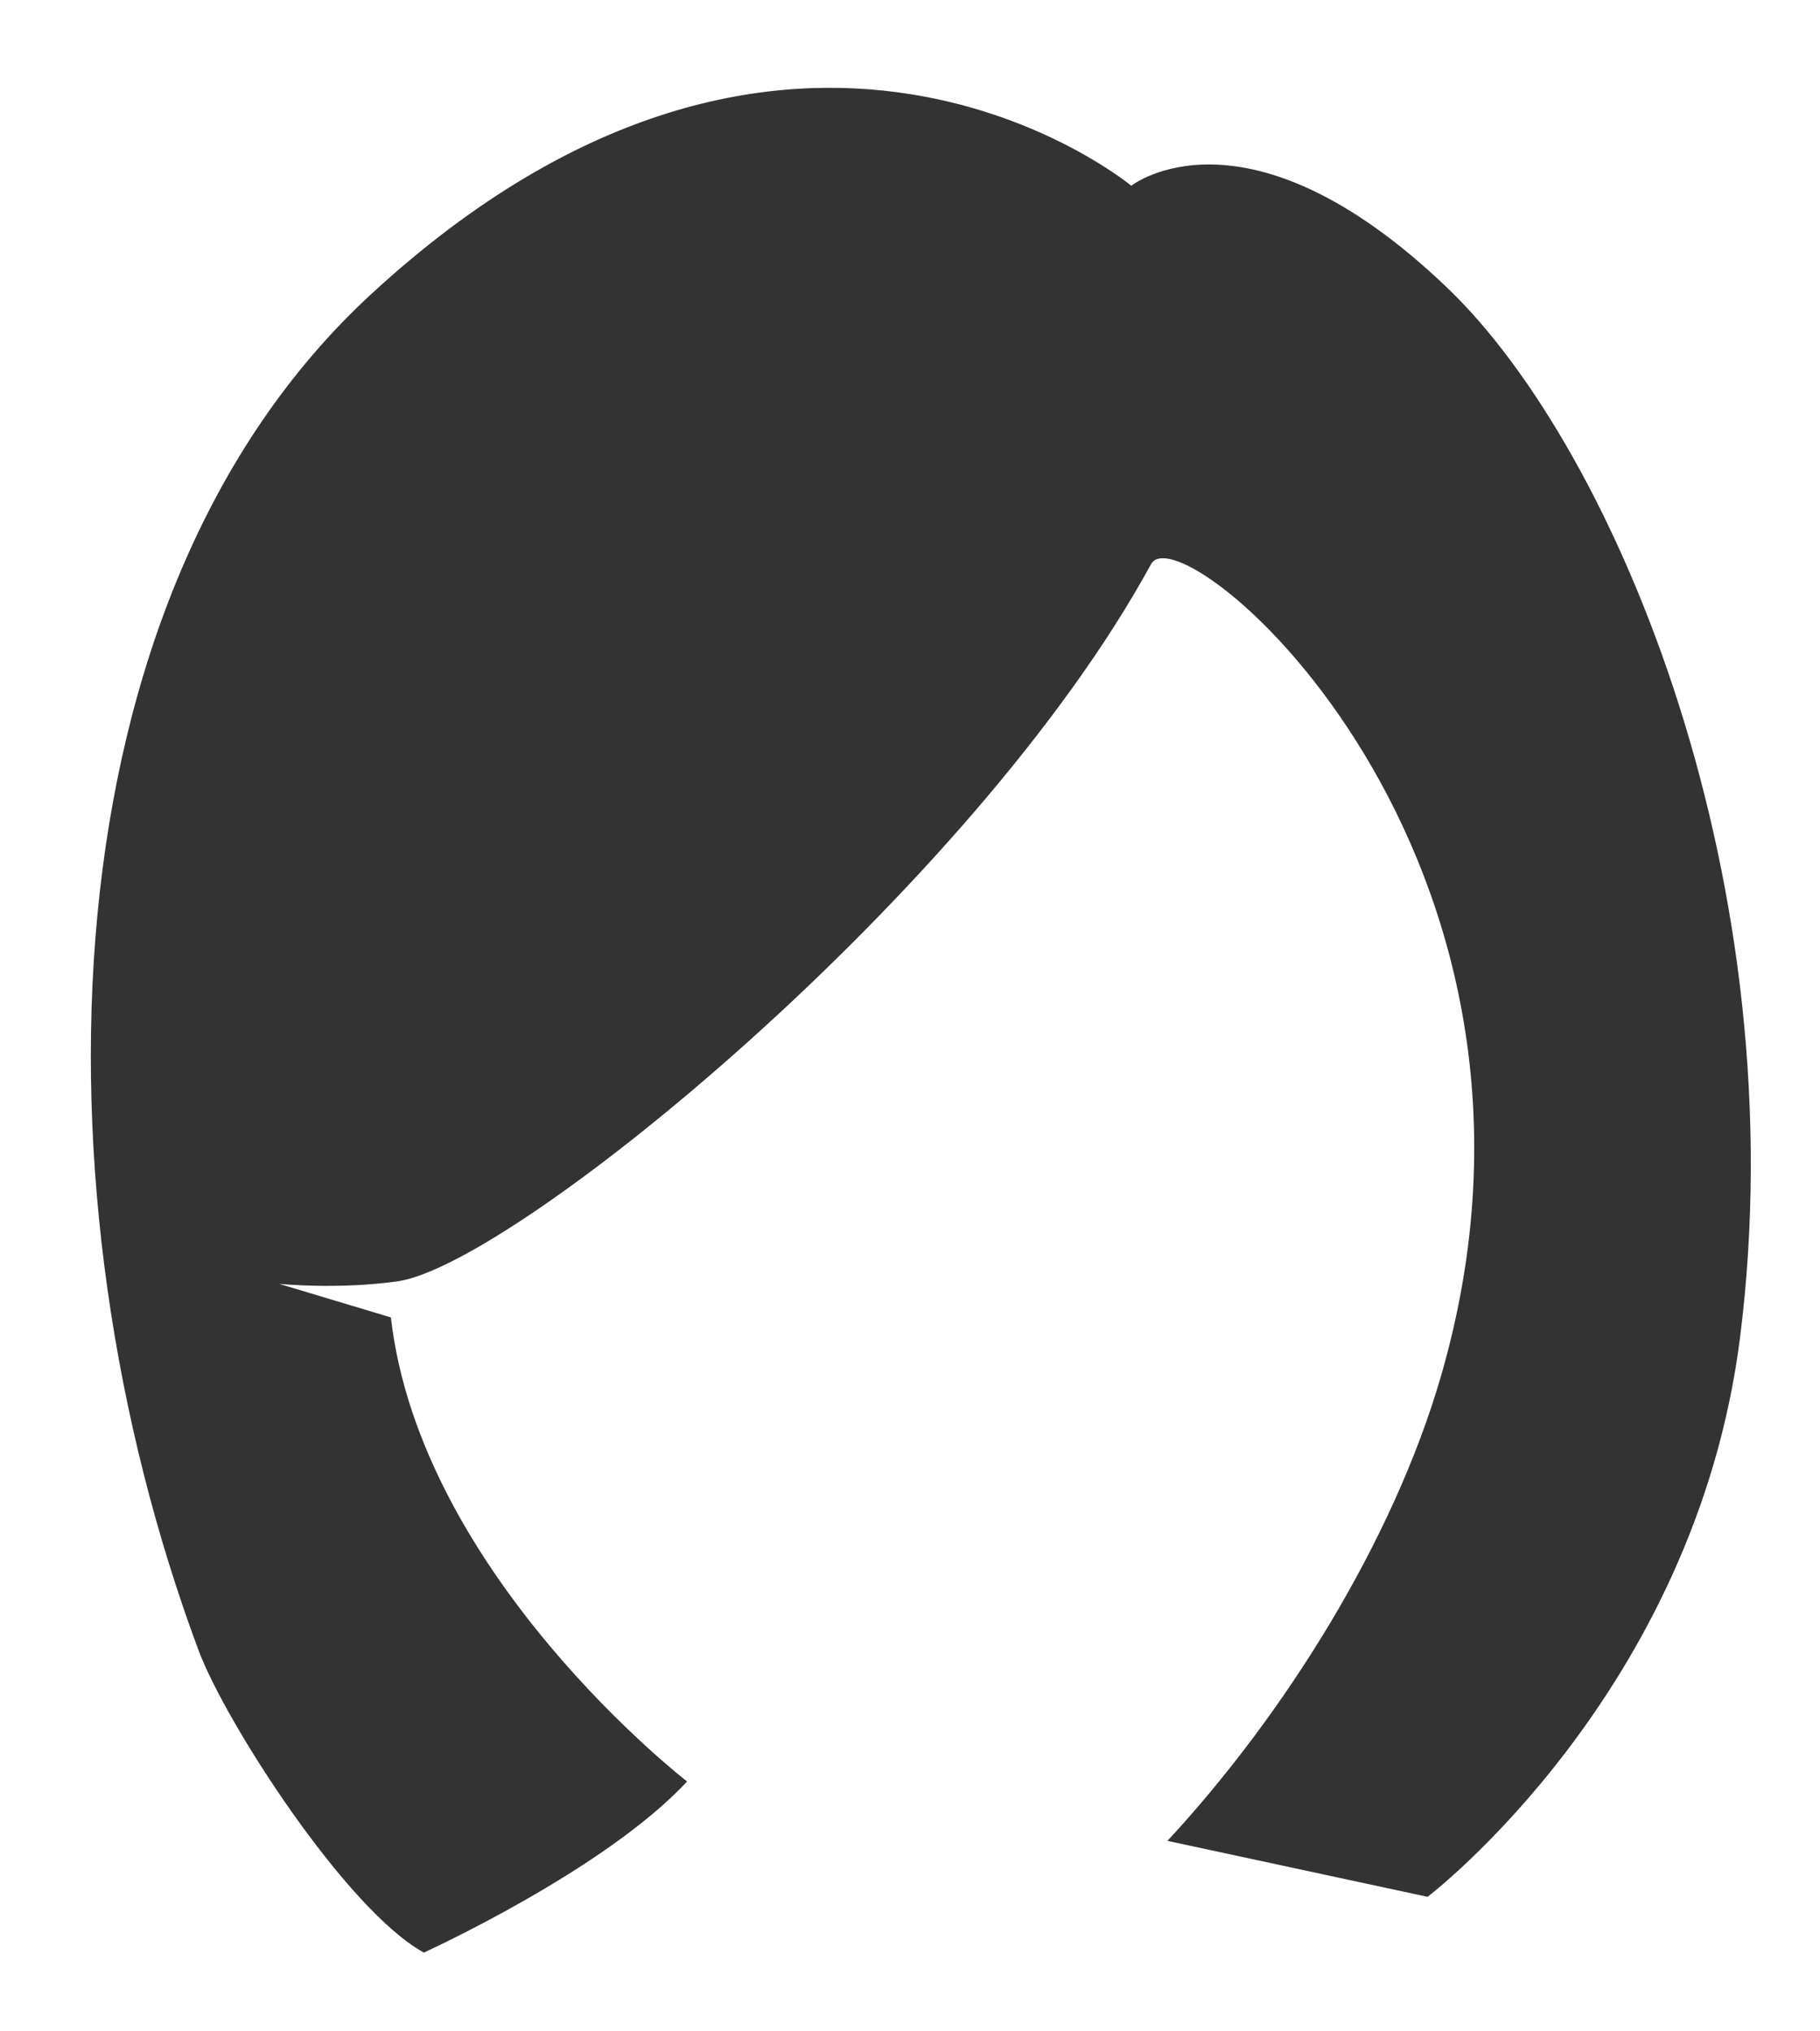 <?xml version="1.0" encoding="utf-8"?>
<!-- Generator: Adobe Illustrator 16.0.4, SVG Export Plug-In . SVG Version: 6.00 Build 0)  -->
<!DOCTYPE svg PUBLIC "-//W3C//DTD SVG 1.1//EN" "http://www.w3.org/Graphics/SVG/1.1/DTD/svg11.dtd">
<svg version="1.1" id="Layer_1" xmlns="http://www.w3.org/2000/svg" xmlns:xlink="http://www.w3.org/1999/xlink" x="0px" y="0px"
	 width="18.667px" height="20.833px" viewBox="0 0 18.667 20.833" enable-background="new 0 0 18.667 20.833" xml:space="preserve">
<path fill="#333333" d="M2.864,13.169c0,0,0.597,0.06,1.213-0.026c1.198-0.169,5.907-4.016,7.729-7.357
	c0.311-0.571,4.527,2.984,2.971,8.338c-0.491,1.684-1.596,3.455-2.803,4.758l2.668,0.574c0,0,2.744-2.087,3.205-5.738
	c0.584-4.625-1.258-9.096-3.004-10.767c-2.063-1.974-3.24-1.046-3.24-1.046S8.136-0.974,3.807,3.017
	c-3.386,3.122-3.512,9.235-1.772,13.907c0.274,0.738,1.514,2.665,2.312,3.104c0,0,1.856-0.844,2.7-1.755c0,0-2.733-2.11-3.038-4.76"
	/>
</svg>

